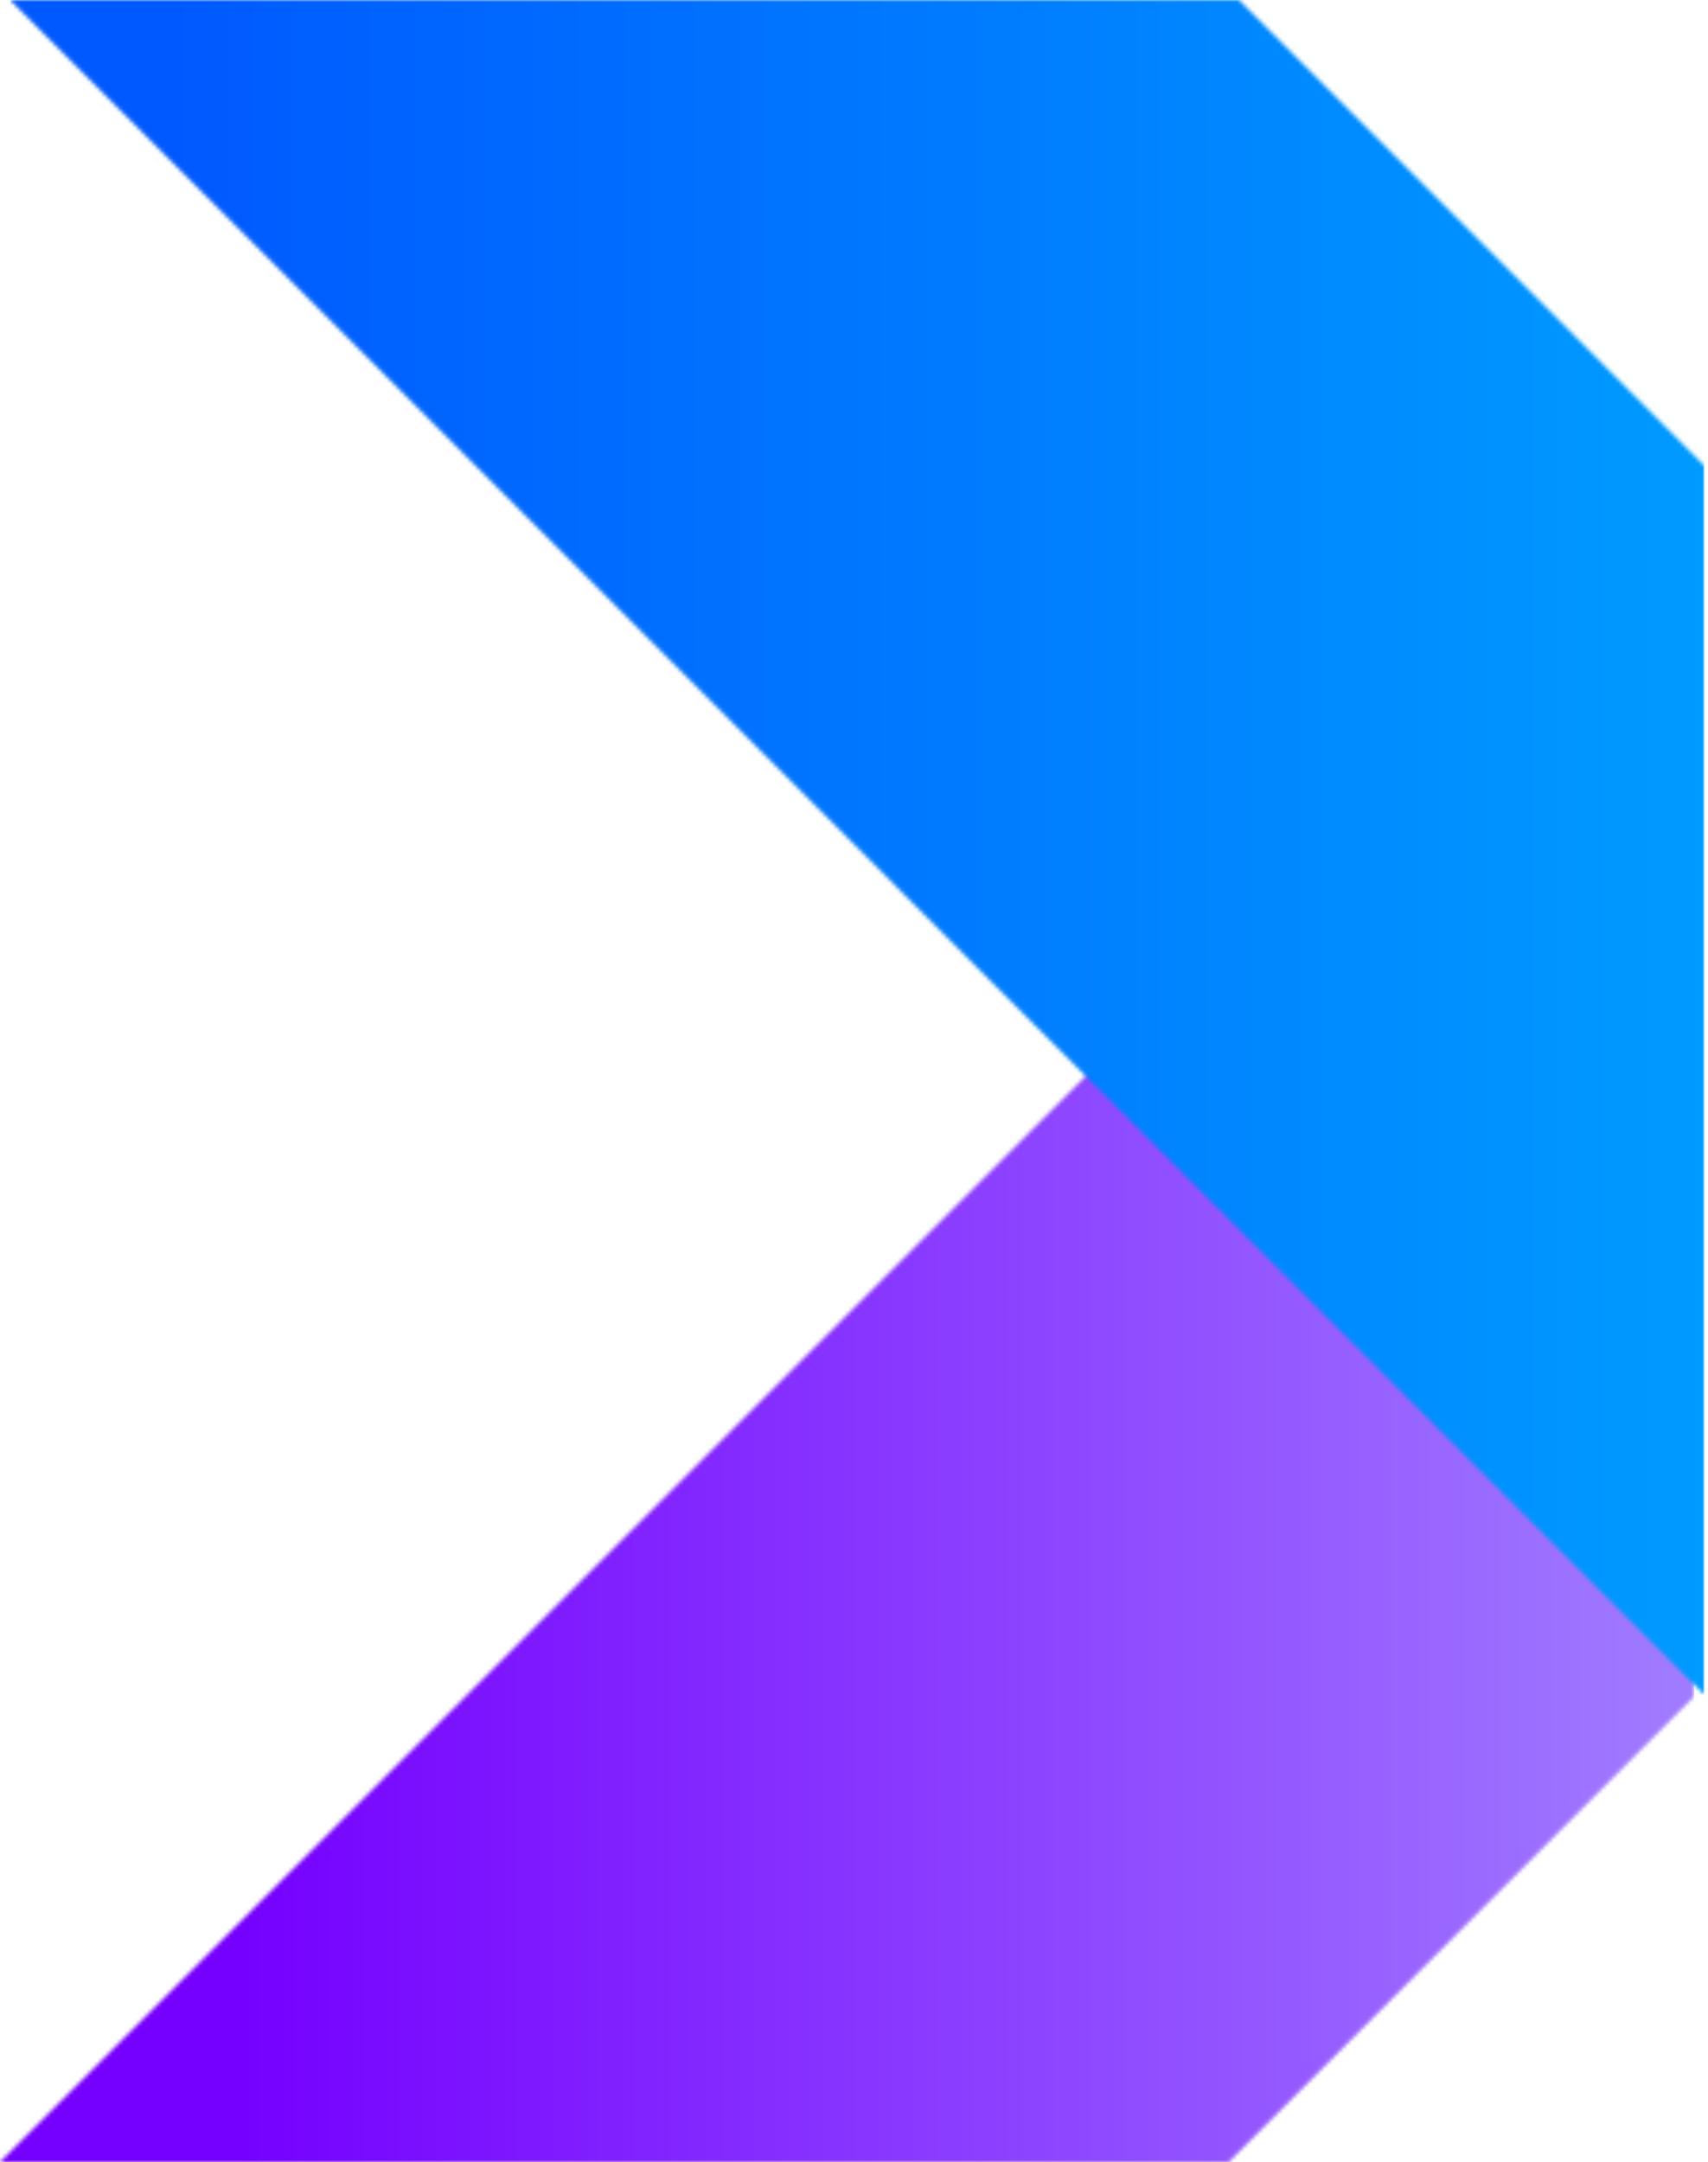 <svg width="448" height="567" viewBox="0 0 448 567" fill="none" xmlns="http://www.w3.org/2000/svg">
<mask id="mask0_136_279" style="mask-type:luminance" maskUnits="userSpaceOnUse" x="0" y="122" width="445" height="446">
<path d="M444.386 122.614L0 567.001H322.274L444.386 444.888V122.614Z" fill="white"/>
</mask>
<g mask="url(#mask0_136_279)">
<path d="M444.386 122.614H0V567.001H444.386V122.614Z" fill="url(#paint0_linear_136_279)"/>
</g>
<mask id="mask1_136_279" style="mask-type:luminance" maskUnits="userSpaceOnUse" x="2" y="0" width="446" height="445">
<path d="M2.638 0L447.024 444.46V122.112L324.986 0H2.638Z" fill="white"/>
</mask>
<g mask="url(#mask1_136_279)">
<path d="M447.024 0H2.638V444.386H447.024V0Z" fill="url(#paint1_linear_136_279)"/>
</g>
<defs>
<linearGradient id="paint0_linear_136_279" x1="45.504" y1="500.058" x2="489.89" y2="500.058" gradientUnits="userSpaceOnUse">
<stop stop-color="#7500FF"/>
<stop offset="0.04" stop-color="#7500FF"/>
<stop offset="1" stop-color="#A68BFF"/>
</linearGradient>
<linearGradient id="paint1_linear_136_279" x1="44.979" y1="366.777" x2="489.365" y2="366.777" gradientUnits="userSpaceOnUse">
<stop stop-color="#0059FF"/>
<stop offset="0.92" stop-color="#009CFF"/>
<stop offset="1" stop-color="#009CFF"/>
</linearGradient>
</defs>
</svg>
